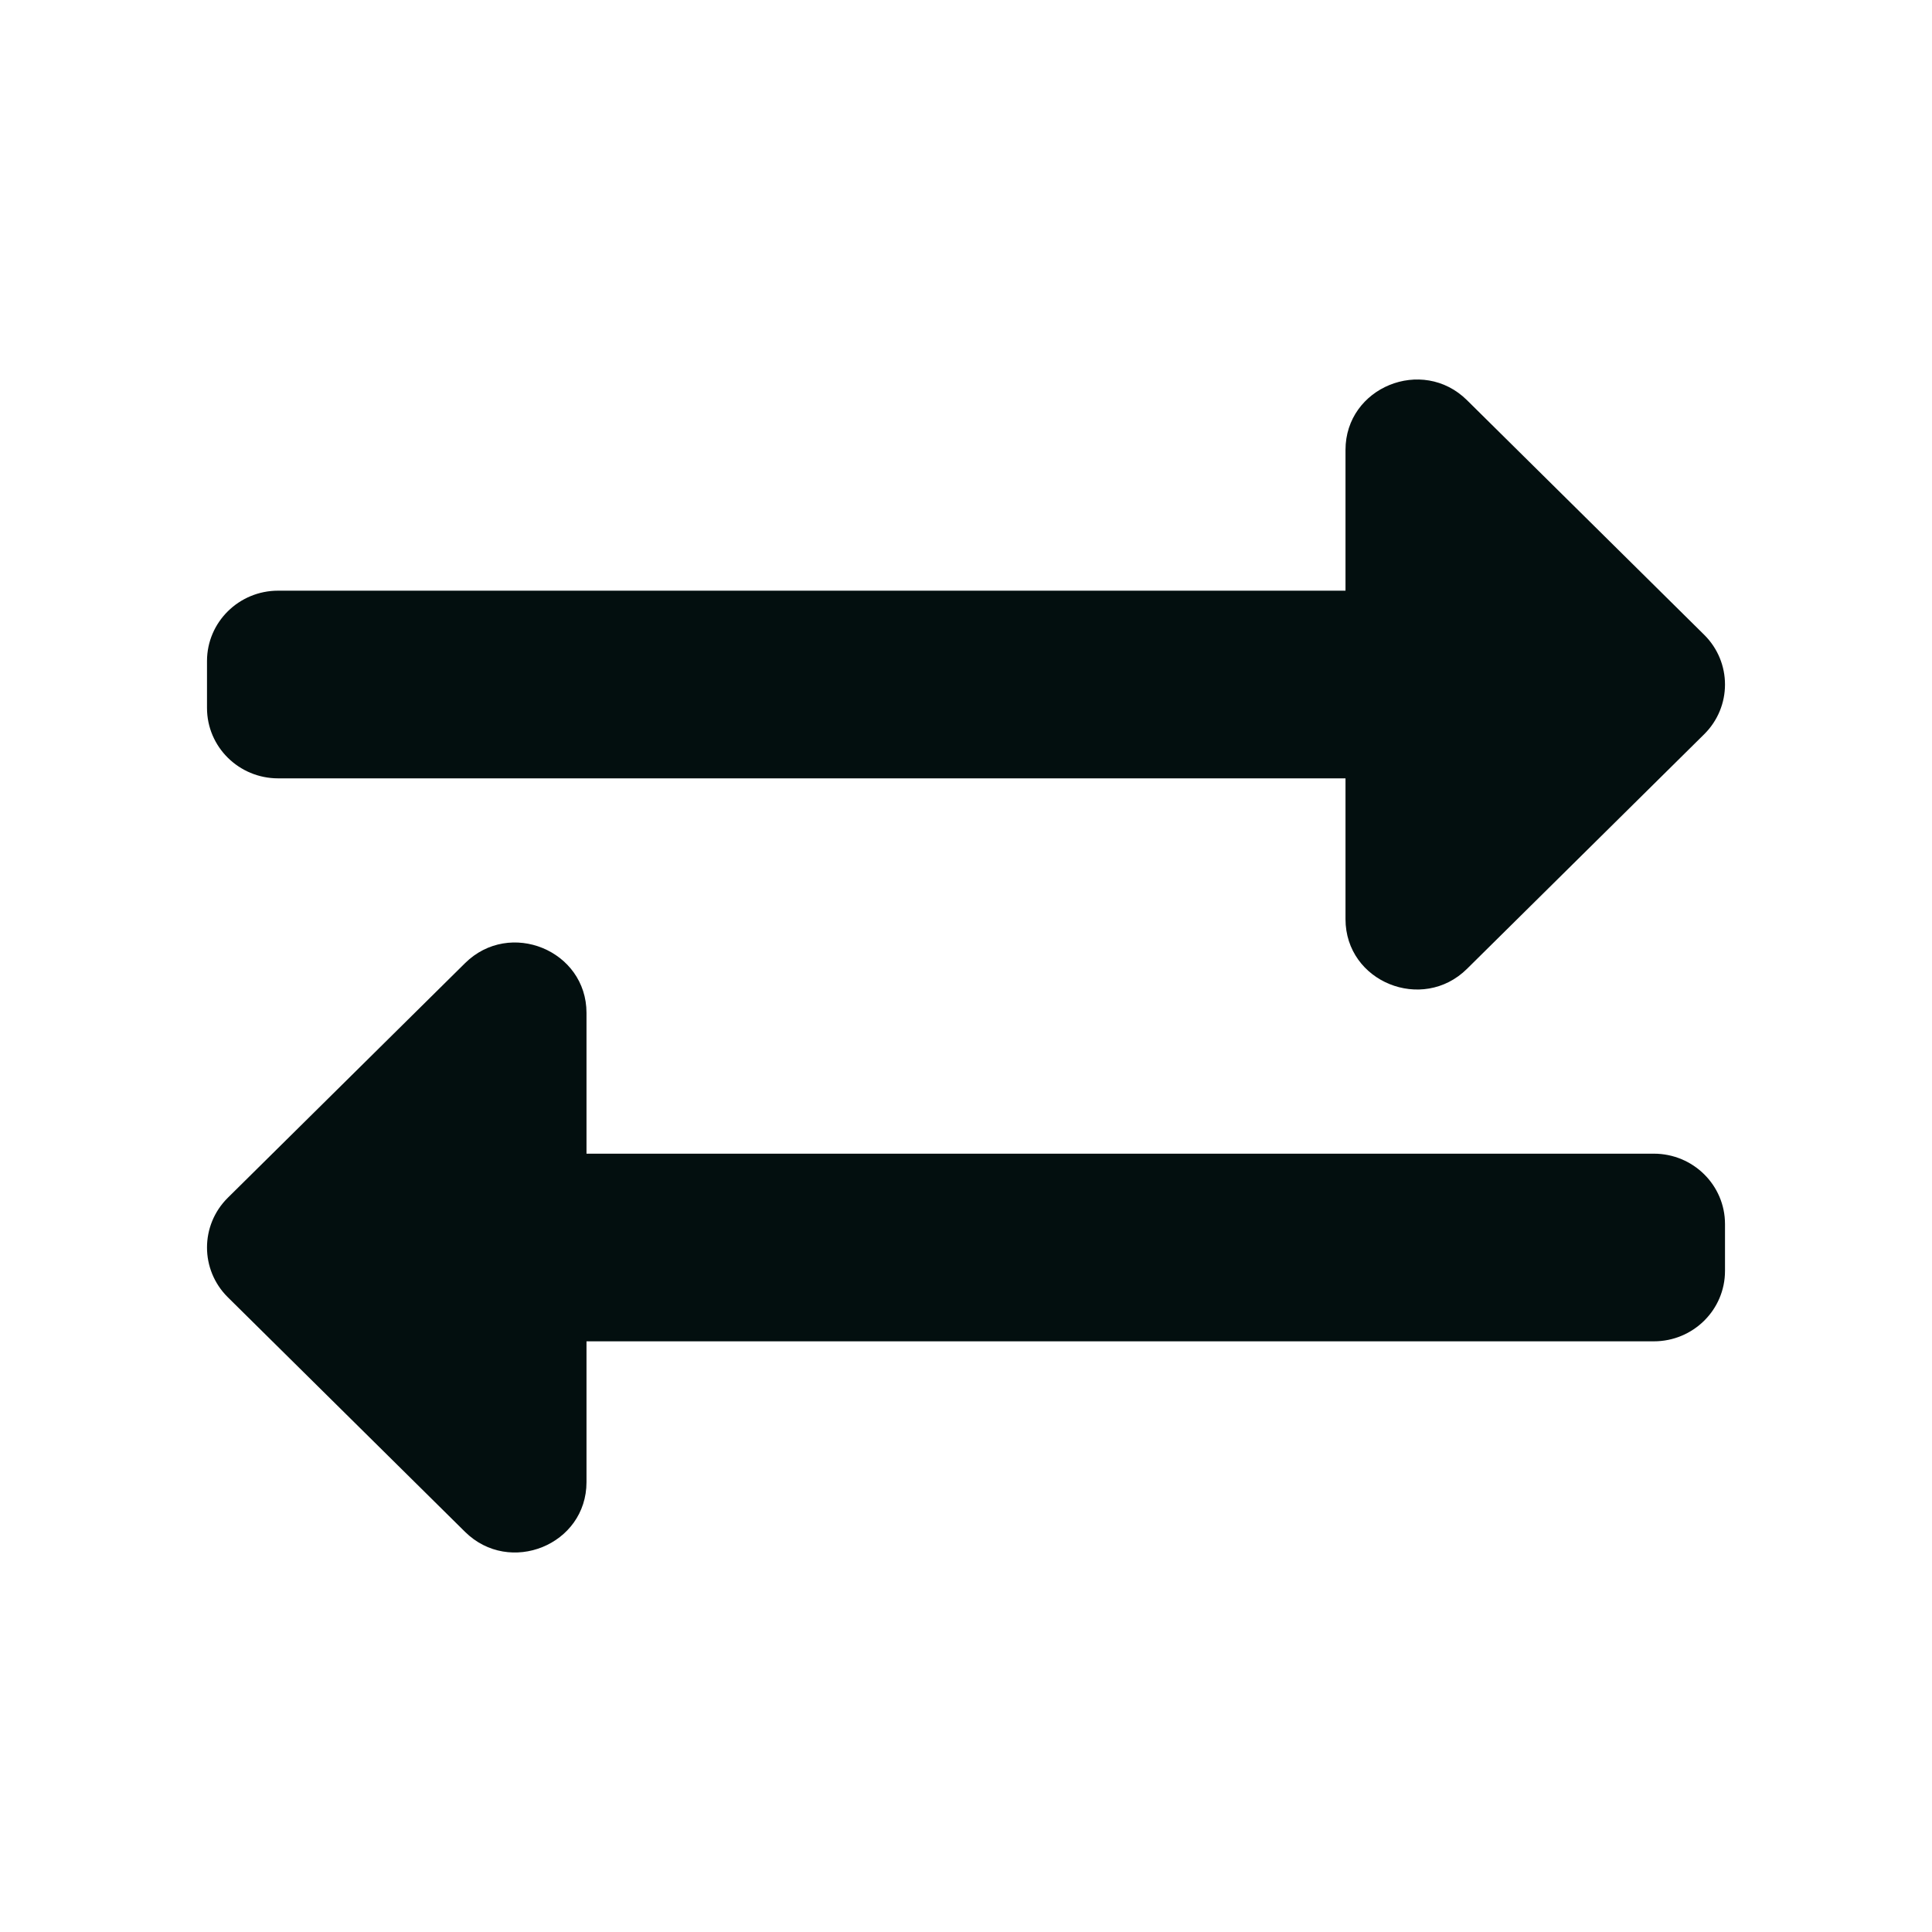 <svg width="56" height="56" viewBox="0 0 56 56" fill="none" xmlns="http://www.w3.org/2000/svg">
<path d="M6 20.521V19.161C6 18.035 6.923 17.121 8.062 17.121H39V13.042C39 11.226 41.226 10.319 42.521 11.599L49.396 18.399C50.201 19.195 50.201 20.487 49.396 21.283L42.521 28.083C41.231 29.359 39 28.464 39 26.64V22.561H8.062C6.923 22.561 6 21.648 6 20.521ZM47.938 33.44H17V29.36C17 27.549 14.777 26.634 13.479 27.918L6.604 34.717C5.799 35.514 5.799 36.805 6.604 37.602L13.479 44.401C14.771 45.678 17 44.781 17 42.959V38.879H47.938C49.077 38.879 50 37.966 50 36.839V35.479C50 34.353 49.077 33.44 47.938 33.44Z" fill="#030F0F"/>
</svg>
